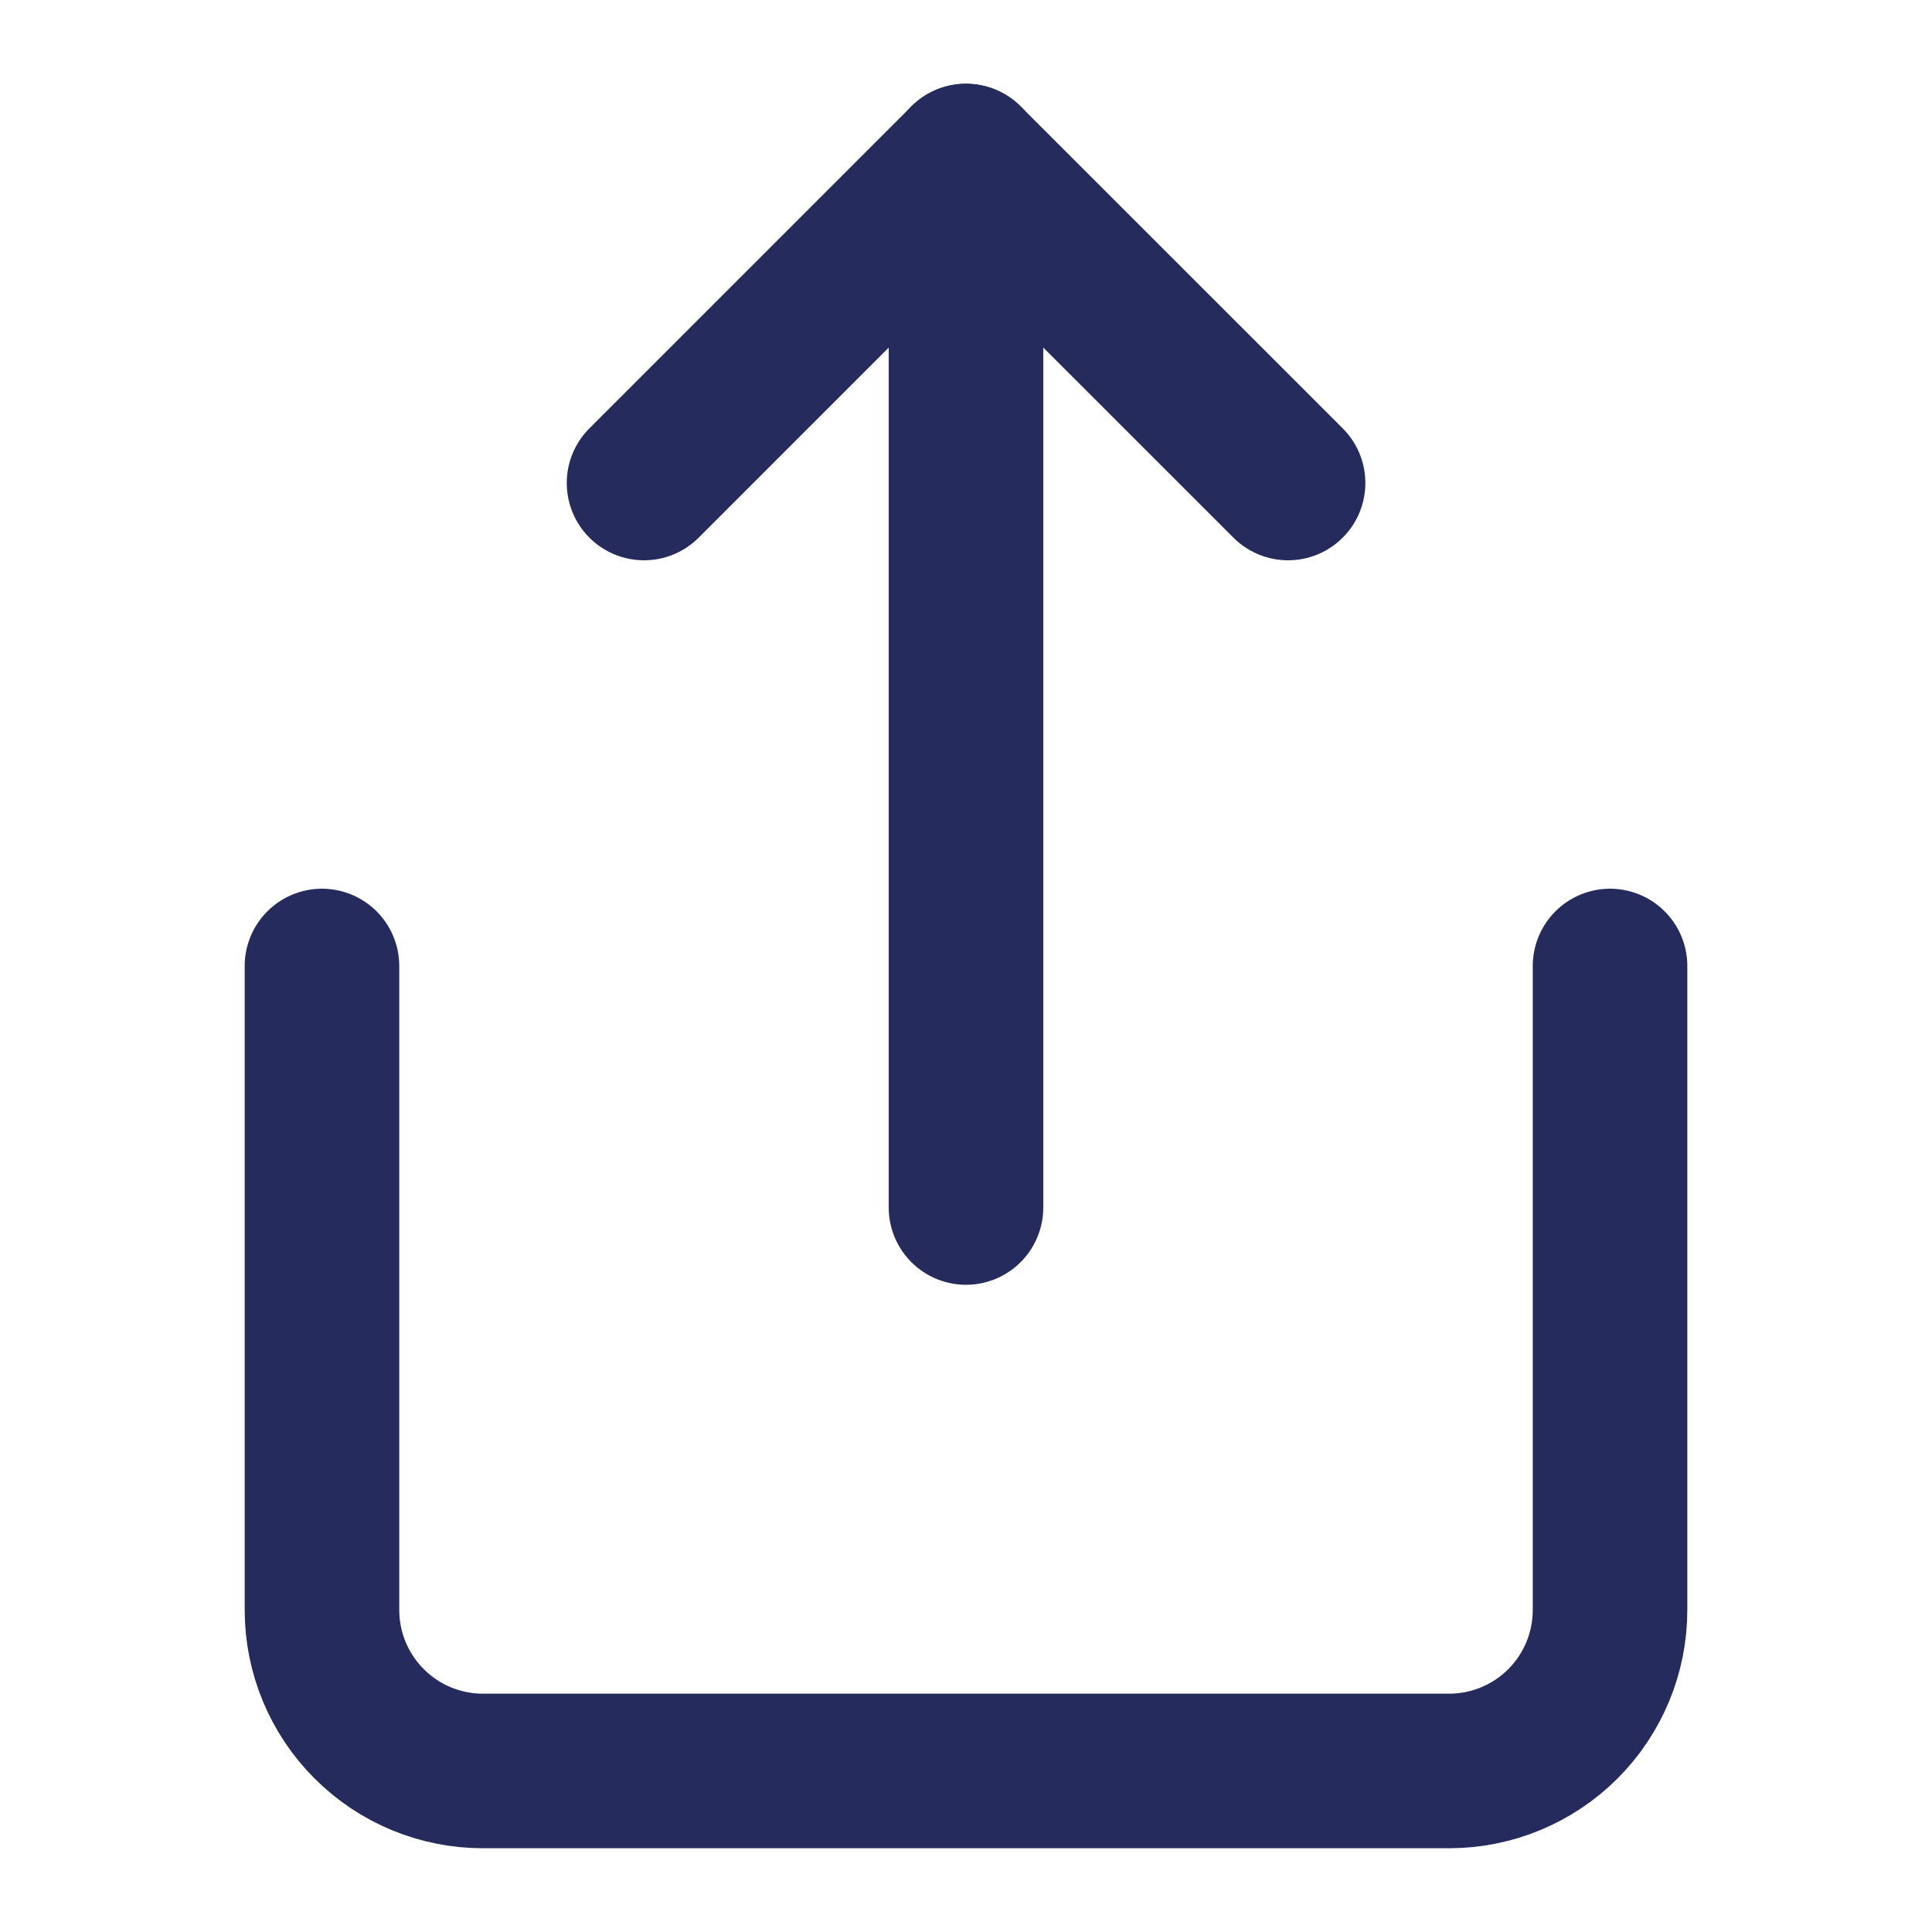 <svg width="20" height="20" viewBox="0 0 20 20" fill="none" xmlns="http://www.w3.org/2000/svg">
<path d="M3.333 10V16.667C3.333 17.109 3.509 17.533 3.822 17.845C4.134 18.158 4.558 18.333 5 18.333H15C15.442 18.333 15.866 18.158 16.179 17.845C16.491 17.533 16.667 17.109 16.667 16.667V10" stroke="#252B5C" stroke-width="1.6" stroke-linecap="round" stroke-linejoin="round"/>
<path d="M13.334 5L10 1.667L6.667 5" stroke="#252B5C" stroke-width="1.6" stroke-linecap="round" stroke-linejoin="round"/>
<path d="M10 1.667V12.5" stroke="#252B5C" stroke-width="1.6" stroke-linecap="round" stroke-linejoin="round"/>
</svg>
